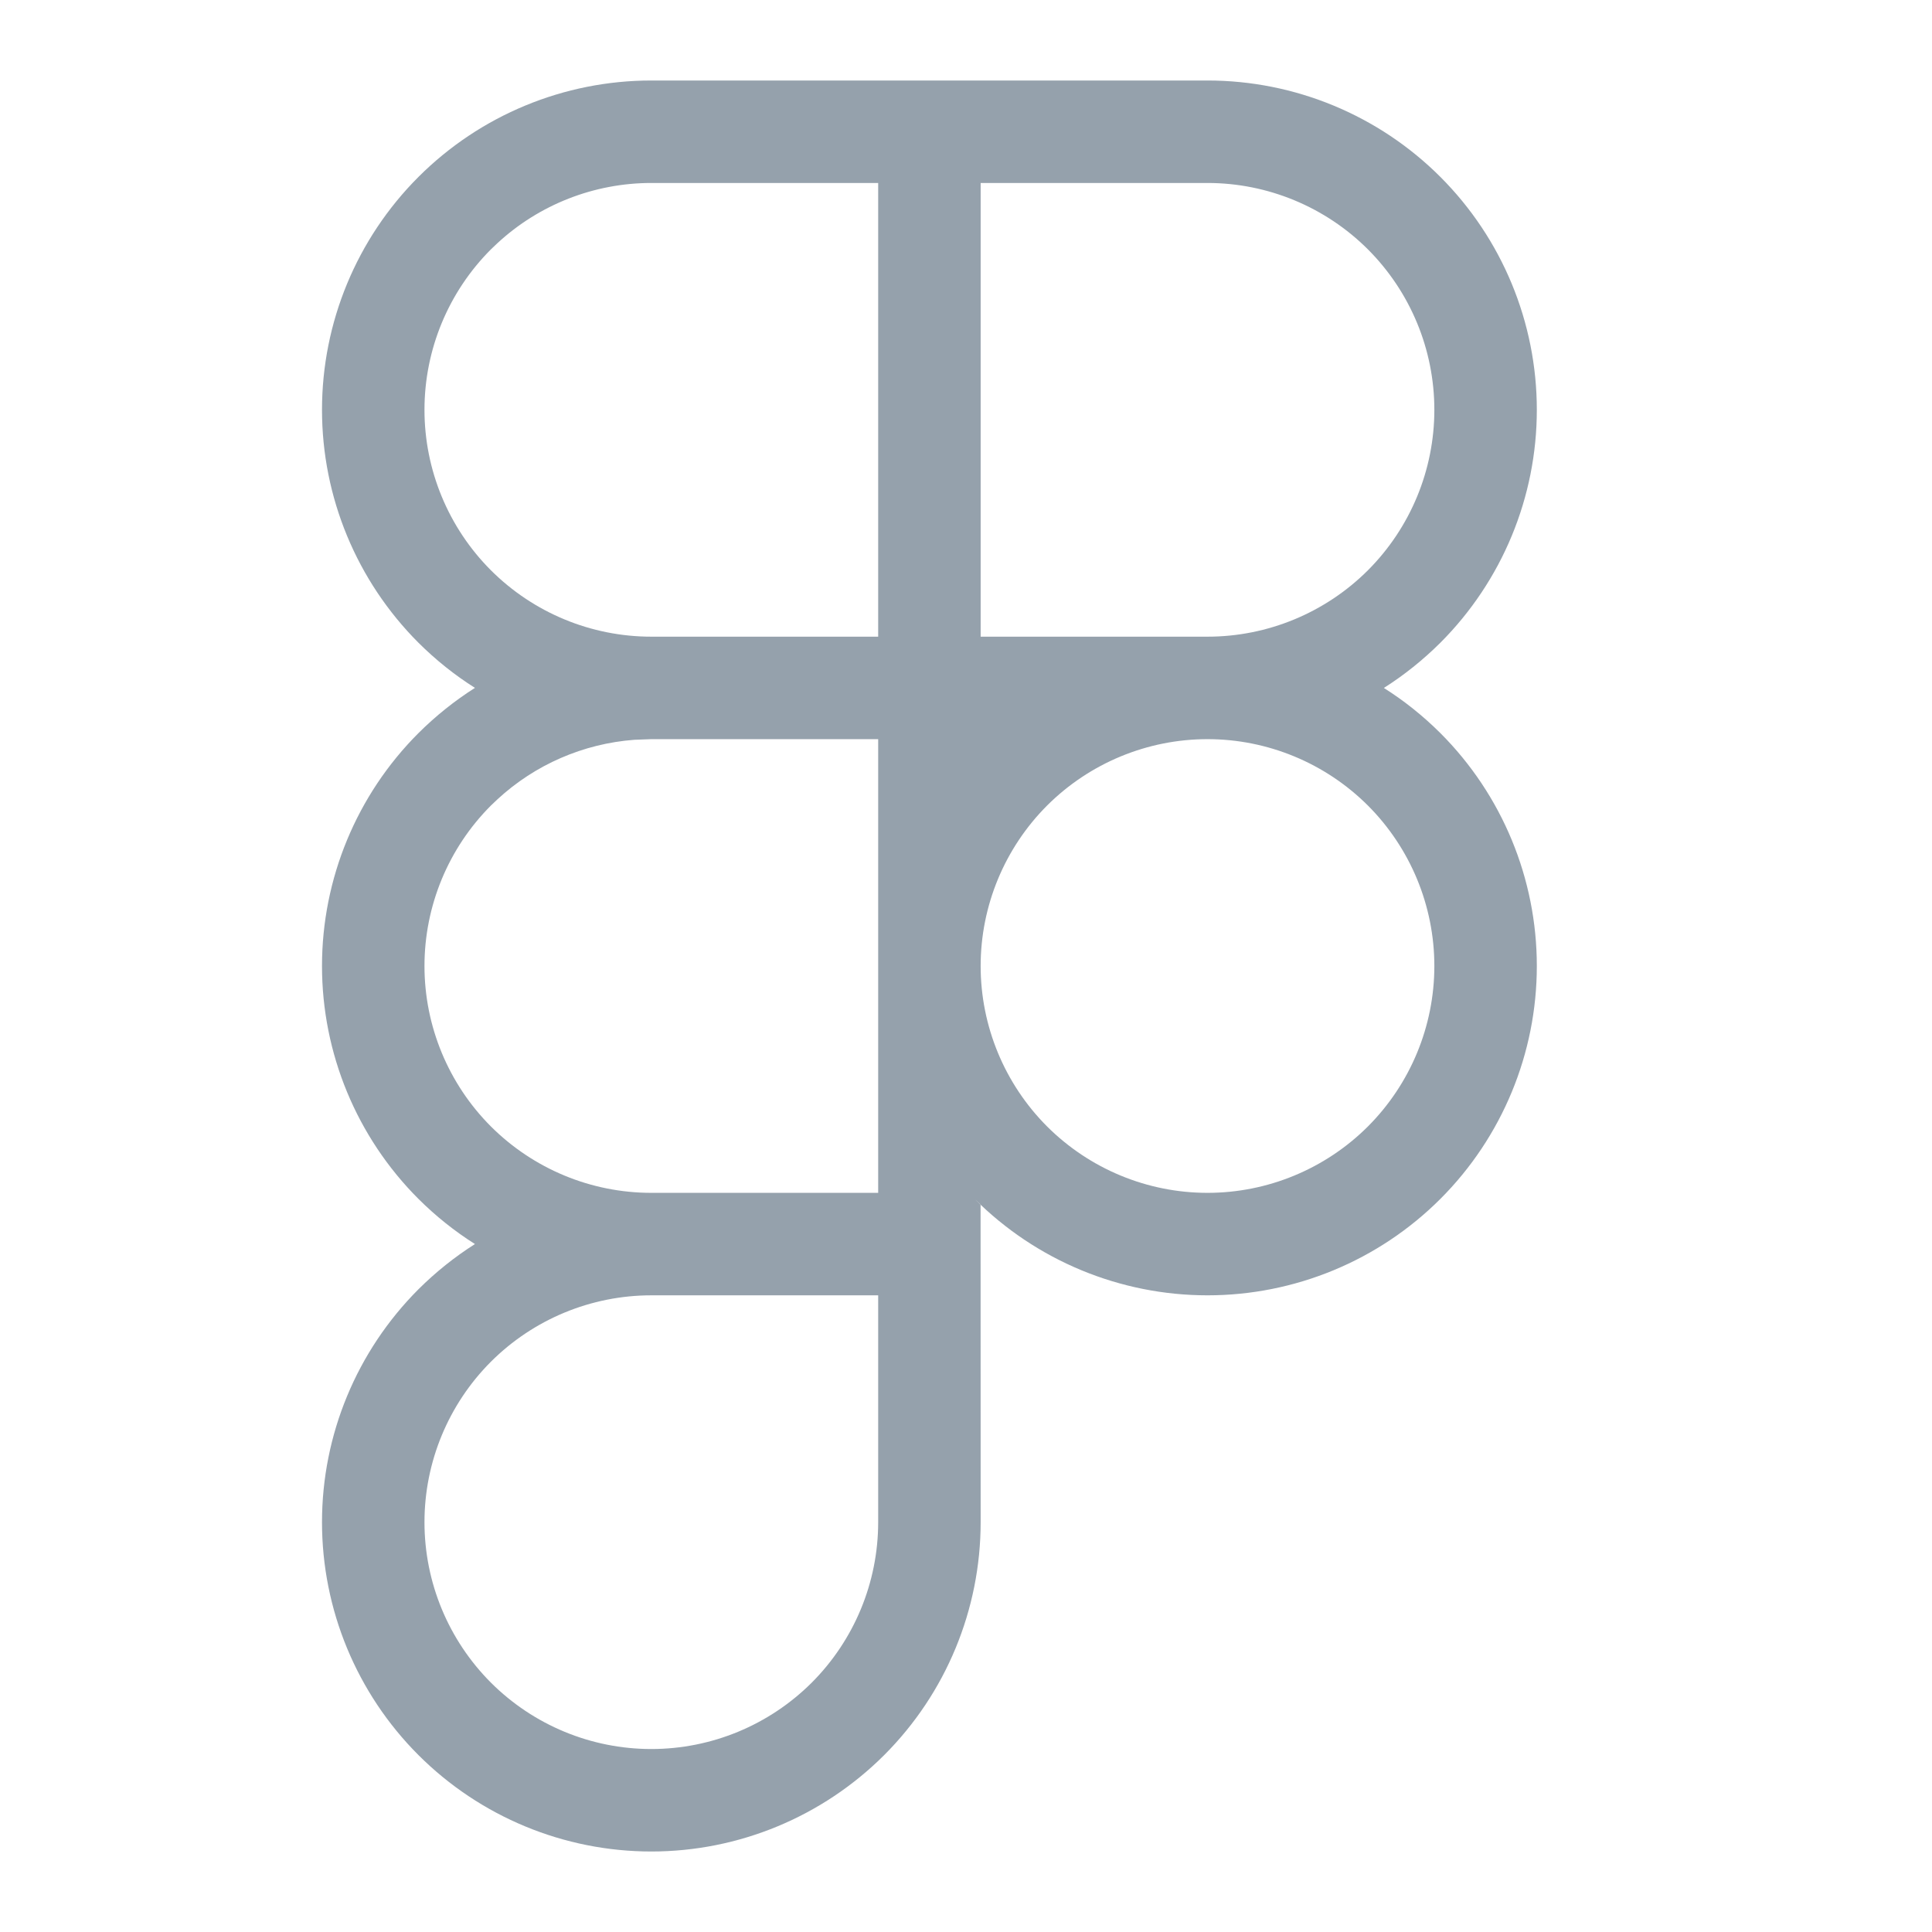 <?xml version="1.0" encoding="UTF-8"?>
<svg width="24px" height="24px" viewBox="0 0 24 24" version="1.1" xmlns="http://www.w3.org/2000/svg" xmlns:xlink="http://www.w3.org/1999/xlink">
    <title>UI Icons/UI InspectorPanel/SVG /figma</title>
    <g id="UI-Icons/UI-InspectorPanel/figma" stroke="none" stroke-width="1" fill="none" fill-rule="evenodd">
        <g id="figma_icon" transform="translate(4, 1)" fill="#95A1AC">
            <path d="M8.182,17.909 C8.182,18.994 7.751,20.035 6.984,20.802 C6.216,21.569 5.176,22 4.091,22 C3.006,22 1.965,21.569 1.198,20.802 C0.431,20.035 0,18.994 0,17.909 C0,16.824 0.431,15.784 1.198,15.016 C1.413,14.802 1.648,14.614 1.9,14.454 C1.648,14.295 1.413,14.107 1.198,13.893 C0.431,13.126 0,12.085 0,11 C0,9.915 0.431,8.874 1.198,8.107 C1.413,7.893 1.648,7.705 1.9,7.545 C1.648,7.386 1.413,7.198 1.198,6.984 C0.431,6.216 0,5.176 0,4.091 C0,3.006 0.431,1.965 1.198,1.198 C1.965,0.431 3.006,0 4.091,0 L11,0 C12.085,0 13.126,0.431 13.893,1.198 C14.66,1.965 15.091,3.006 15.091,4.091 C15.091,5.176 14.66,6.216 13.893,6.984 C13.678,7.198 13.443,7.386 13.191,7.546 C13.443,7.705 13.678,7.893 13.893,8.107 C14.66,8.874 15.091,9.915 15.091,11 C15.091,12.085 14.66,13.126 13.893,13.893 C13.126,14.66 12.085,15.091 11,15.091 C9.915,15.091 8.874,14.66 8.107,13.893 L8.181,13.962 Z M6.909,15.091 L4.091,15.091 C3.343,15.091 2.627,15.388 2.098,15.916 C1.57,16.445 1.273,17.162 1.273,17.909 C1.273,18.657 1.57,19.373 2.098,19.902 C2.627,20.43 3.343,20.727 4.091,20.727 C4.838,20.727 5.555,20.43 6.084,19.902 C6.612,19.373 6.909,18.657 6.909,17.909 L6.909,15.091 Z M11,8.182 C10.253,8.182 9.536,8.479 9.007,9.007 C8.479,9.536 8.182,10.253 8.182,11 C8.182,11.747 8.479,12.464 9.007,12.993 C9.536,13.521 10.253,13.818 11,13.818 C11.747,13.818 12.464,13.521 12.993,12.993 C13.521,12.464 13.818,11.747 13.818,11 C13.818,10.253 13.521,9.536 12.993,9.007 C12.464,8.479 11.747,8.182 11,8.182 Z M3.879,8.19 C3.246,8.238 2.646,8.498 2.179,8.93 L2.098,9.007 C1.57,9.536 1.273,10.253 1.273,11 C1.273,11.747 1.57,12.464 2.098,12.993 C2.627,13.521 3.343,13.818 4.091,13.818 L6.909,13.818 L6.909,8.182 L4.091,8.182 Z M11,1.273 L8.182,1.273 L8.182,6.909 L11,6.909 C11.747,6.909 12.464,6.612 12.993,6.084 C13.521,5.555 13.818,4.838 13.818,4.091 C13.818,3.343 13.521,2.627 12.993,2.098 C12.464,1.57 11.747,1.273 11,1.273 Z M6.909,1.273 L4.091,1.273 C3.381,1.273 2.698,1.541 2.179,2.021 L2.098,2.098 C1.57,2.627 1.273,3.343 1.273,4.091 C1.273,4.838 1.57,5.555 2.098,6.084 C2.627,6.612 3.343,6.909 4.091,6.909 L6.909,6.909 L6.909,1.273 Z" id="Combined-Shape"></path>
        </g>
    </g>
</svg>